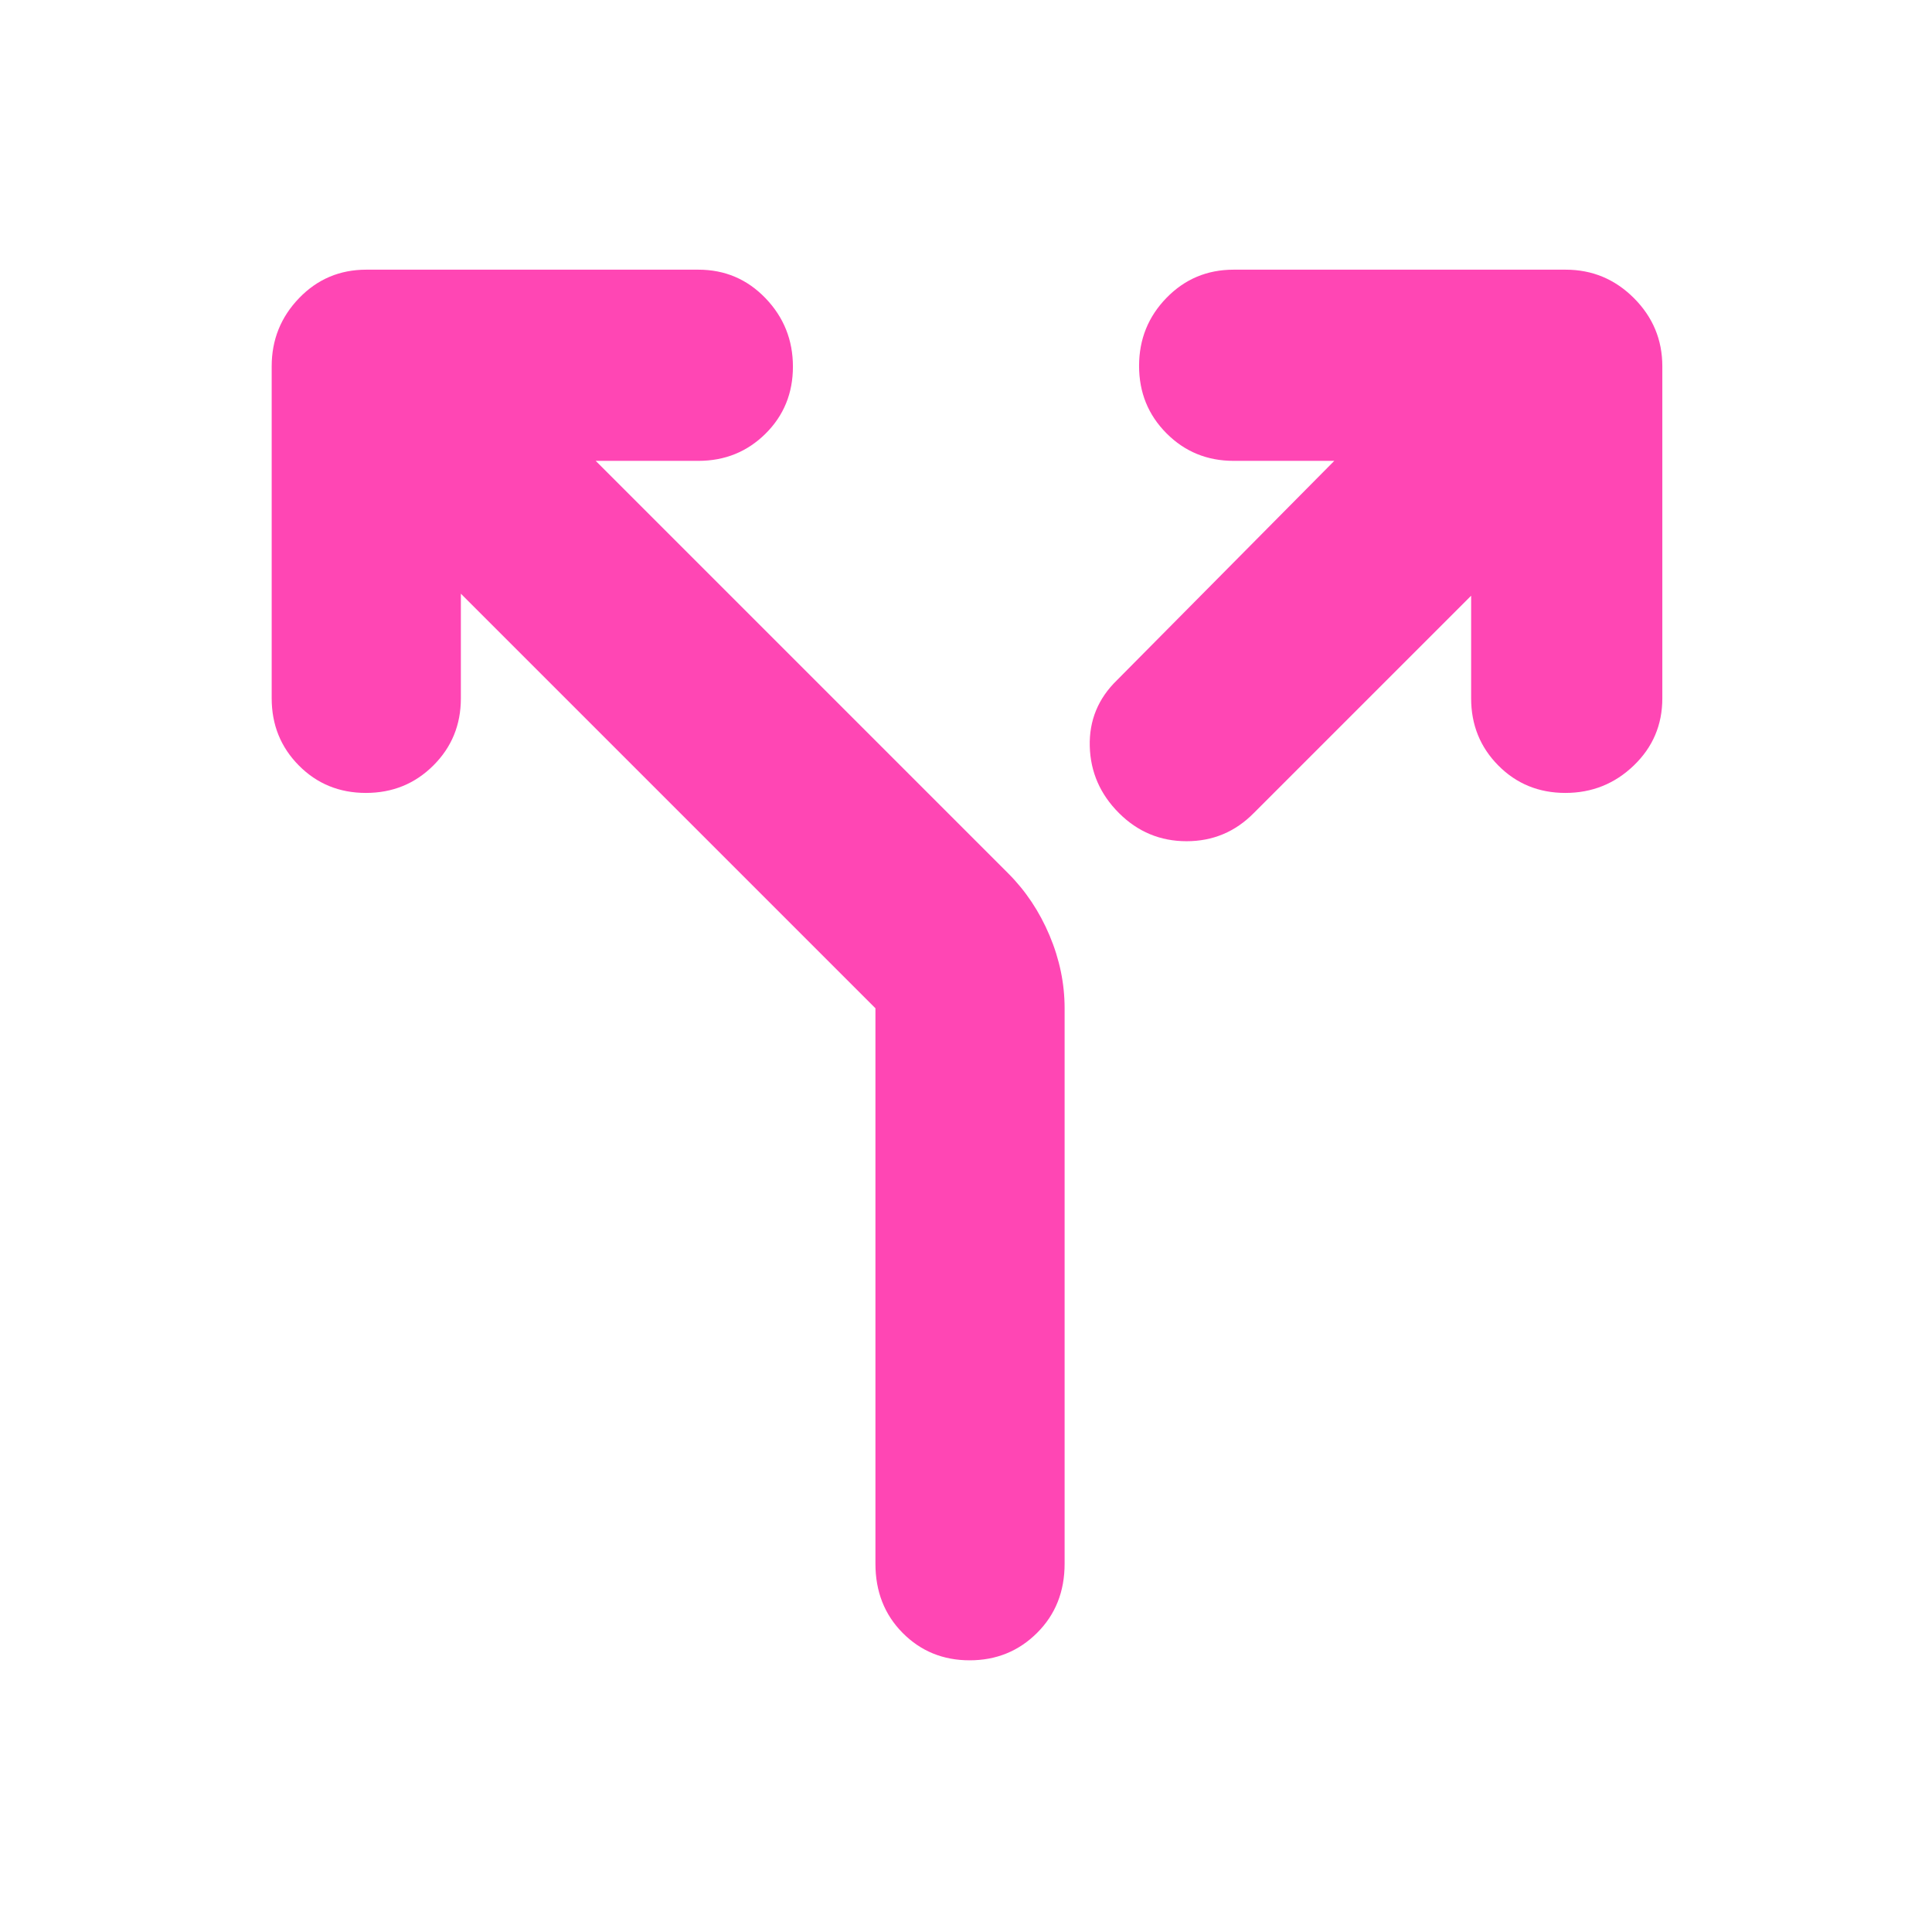 <svg xmlns="http://www.w3.org/2000/svg" height="48" viewBox="0 -960 960 960" width="48"><path fill="rgb(255, 70, 180)" d="M229-665v52q0 19.75-13.68 33.37Q201.65-566 181.82-566q-19.82 0-33.32-13.63Q135-593.25 135-613v-165q0-19.75 13.63-33.88Q162.25-826 182-826h165q19.75 0 33.38 14.18 13.62 14.17 13.62 34 0 19.82-13.62 33.32Q366.75-731 347-731h-51l205 205q13 13 20.5 30.78T529-459v276q0 20.75-13.68 34.37Q501.65-135 481.82-135q-19.82 0-33.32-13.63Q435-162.25 435-183v-276L229-665Zm502 1L623-556q-13.8 14-33.4 14-19.6 0-33.6-14t-14.5-33.2Q541-608.39 555-622l108-109h-50q-19.75 0-33.37-13.68Q566-758.35 566-778.18 566-798 579.63-812q13.62-14 33.37-14h165q19.75 0 33.88 14.12Q826-797.75 826-778v165q0 19.75-14.18 33.37-14.17 13.63-34 13.63-19.82 0-33.32-13.63Q731-593.25 731-613v-51Z"/></svg>